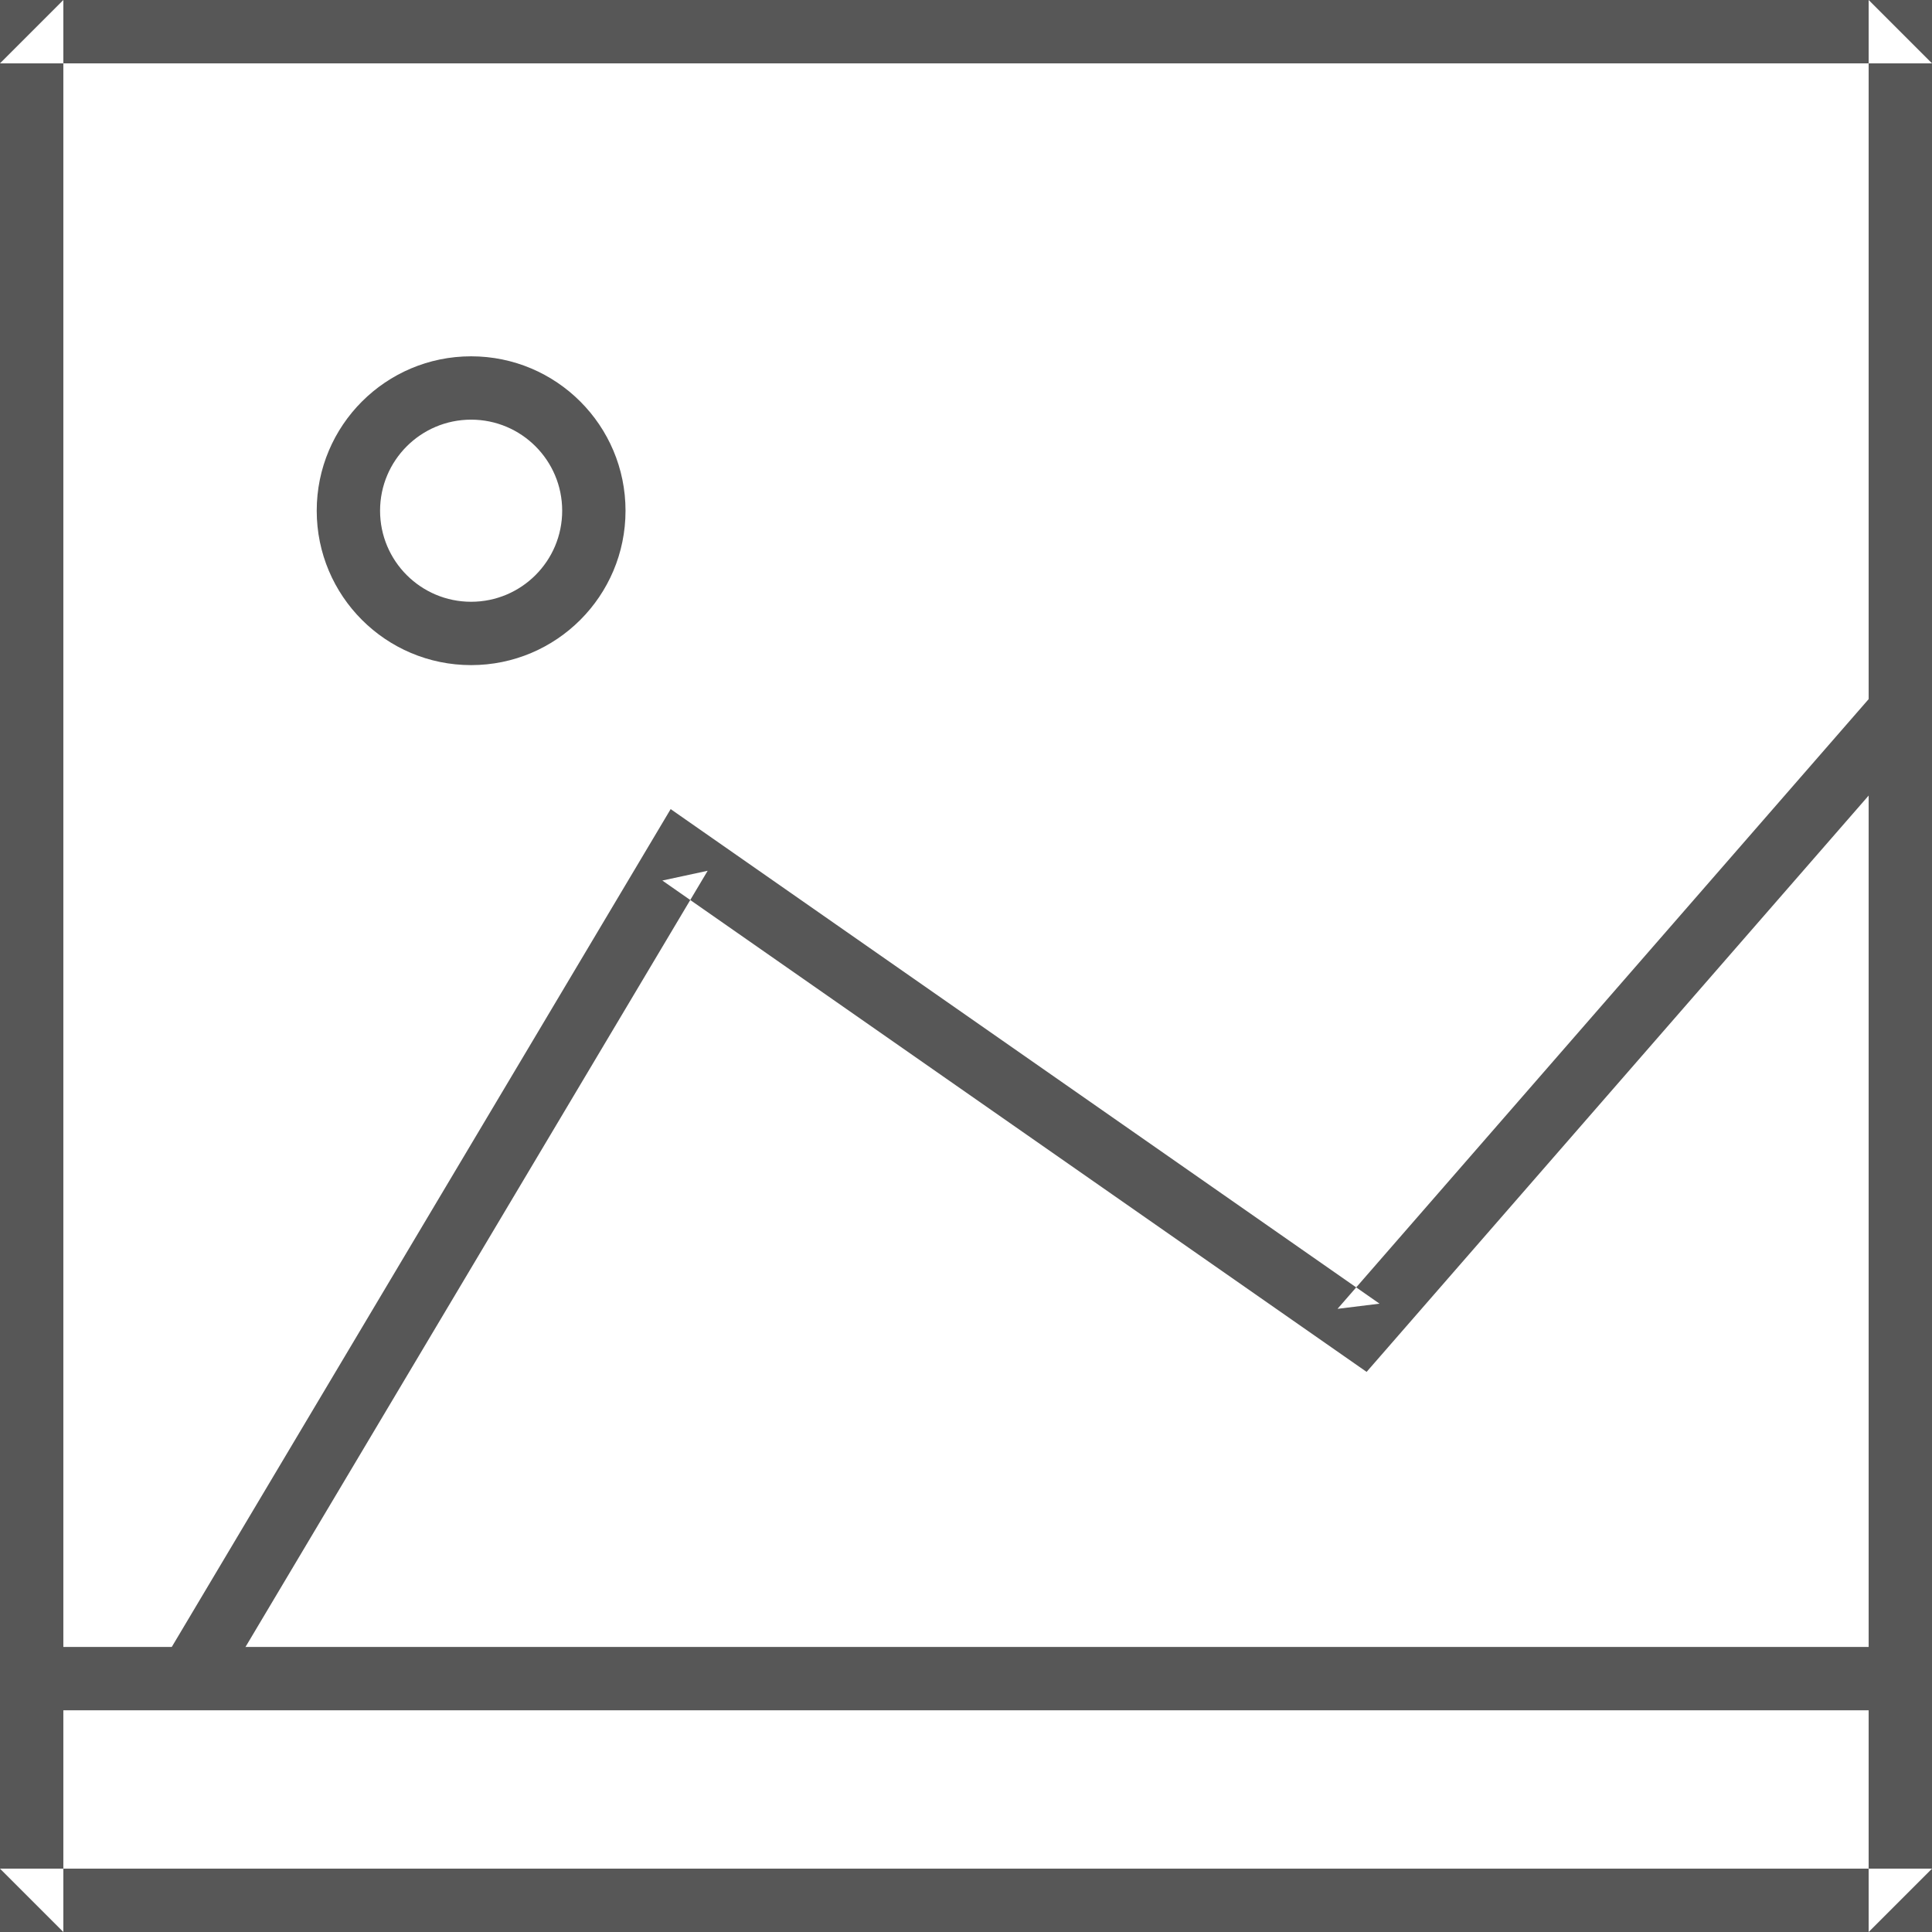 <?xml version="1.0" encoding="UTF-8" standalone="no"?>
<svg width="244px" height="244px" viewBox="0 0 244 244" version="1.1" xmlns="http://www.w3.org/2000/svg" xmlns:xlink="http://www.w3.org/1999/xlink" xmlns:sketch="http://www.bohemiancoding.com/sketch/ns">
    <!-- Generator: Sketch 3.3.2 (12043) - http://www.bohemiancoding.com/sketch -->
    <title>Group</title>
    <desc>Created with Sketch.</desc>
    <defs></defs>
    <g id="Page-1" stroke="none" stroke-width="1" fill="none" fill-rule="evenodd" sketch:type="MSPage">
        <g id="Group" sketch:type="MSLayerGroup" fill="#575757">
            <path d="M0,8 L0,8 L8,0 L8,244 L0,236 L244,236 L236,244 L236,0 L244,8 L0,8 Z M0,0 L244,0 L244,244 L0,244 L0,0 L0,0 Z" id="Shape" sketch:type="MSShapeGroup"></path>
            <path d="M4,216 L239,216 L243,216 L243,208 L239,208 L4,208 L0,208 L0,216 L4,216 L4,216 Z" id="Shape" sketch:type="MSShapeGroup"></path>
            <path d="M27.562,213.781 L89.374,109.972 L83.649,111.206 L169.649,171.206 L172.594,173.261 L174.954,170.553 L243.067,92.362 L237.035,87.107 L168.921,165.298 L174.226,164.645 L88.226,104.645 L84.7,102.185 L82.501,105.879 L20.688,209.688 L27.562,213.781 L27.562,213.781 Z" id="Shape" sketch:type="MSShapeGroup"></path>
            <path d="M59.5,84 C70.27,84 79,75.27 79,64.5 C79,53.73 70.27,45 59.5,45 C48.73,45 40,53.73 40,64.5 C40,75.27 48.73,84 59.5,84 L59.5,84 Z M59.5,76 C53.149,76 48,70.851 48,64.5 C48,58.149 53.149,53 59.5,53 C65.851,53 71,58.149 71,64.5 C71,70.851 65.851,76 59.5,76 L59.5,76 Z" id="Shape" sketch:type="MSShapeGroup"></path>
        </g>
    </g>
</svg>